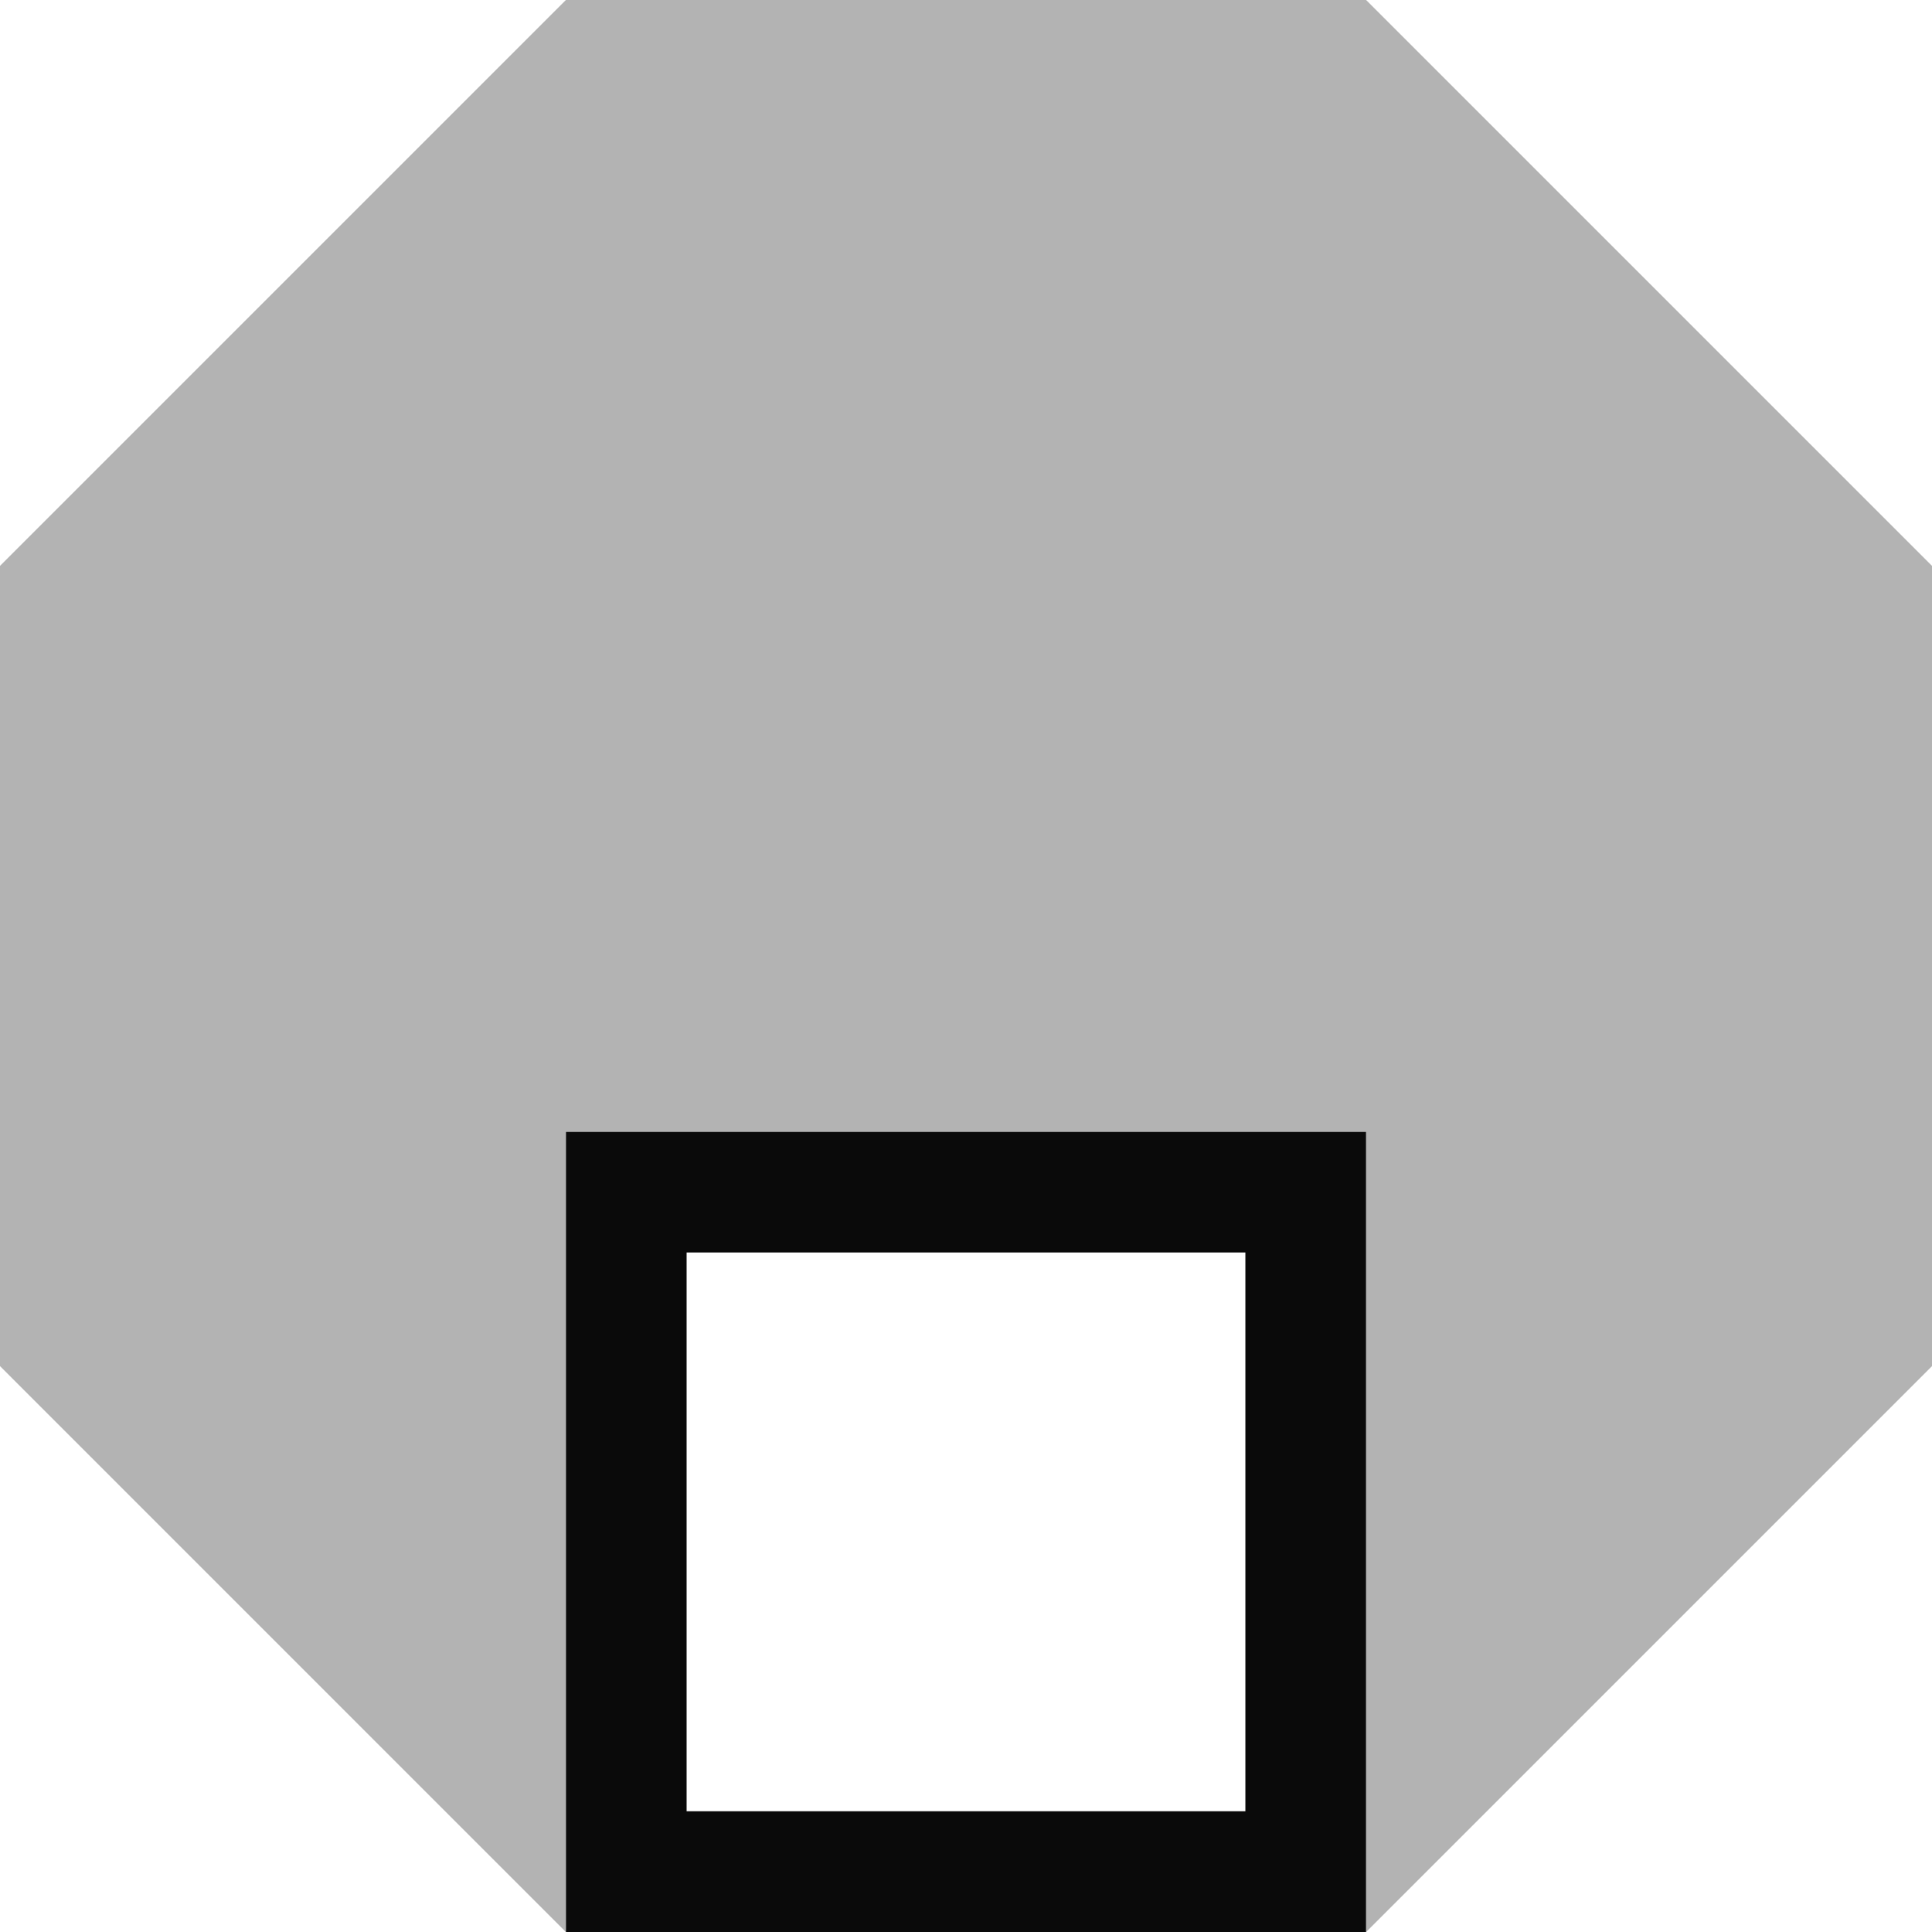<?xml version="1.0" encoding="UTF-8" standalone="no"?>
<svg
   width="64"
   height="64"
   viewBox="0 -64 64 64"
   version="1.1"
   style="fill:none;stroke-linecap:round;stroke-linejoin:round"
   id="svg20"
   sodipodi:docname="spinner-64-03.svg"
   inkscape:export-filename="spinner-64-03.png"
   inkscape:export-xdpi="96"
   inkscape:export-ydpi="96"
   inkscape:version="1.4 (e7c3feb100, 2024-10-09)"
   xmlns:inkscape="http://www.inkscape.org/namespaces/inkscape"
   xmlns:sodipodi="http://sodipodi.sourceforge.net/DTD/sodipodi-0.dtd"
   xmlns="http://www.w3.org/2000/svg"
   xmlns:svg="http://www.w3.org/2000/svg"
   xmlns:rdf="http://www.w3.org/1999/02/22-rdf-syntax-ns#"
   xmlns:cc="http://creativecommons.org/ns#"
   xmlns:dc="http://purl.org/dc/elements/1.1/">
  <defs
     id="defs20" />
  <sodipodi:namedview
     id="namedview20"
     pagecolor="#ffffff"
     bordercolor="#cccccc"
     borderopacity="1"
     inkscape:showpageshadow="0"
     inkscape:pageopacity="1"
     inkscape:pagecheckerboard="0"
     inkscape:deskcolor="#d1d1d1"
     inkscape:document-units="px"
     inkscape:zoom="14.140575"
     inkscape:cx="32.000114"
     inkscape:cy="32.000114"
     inkscape:window-width="1920"
     inkscape:window-height="1050"
     inkscape:window-x="0"
     inkscape:window-y="30"
     inkscape:window-maximized="1"
     inkscape:current-layer="svg20" />
  <path
     d="M 45.255,2.2786458e-4 V -26.51 H 18.745 V 2.2786458e-4 Z M 22.745,-22.51 H 41.255 V -4 H 22.745 Z"
     style="fill:#0a0a0a;fill-opacity:1;stroke:none"
     id="path22" />
  <path
     d="M 18.745,-64 0,-45.255 v 26.509 L 18.745,2.2786458e-4 V -26.51 H 45.255 V 2.2786458e-4 L 64,-18.745 V -45.255 L 45.255,-64 Z"
     style="opacity:0.8;fill:#a0a0a0;fill-opacity:1;stroke:none"
     id="path21" />
</svg>
